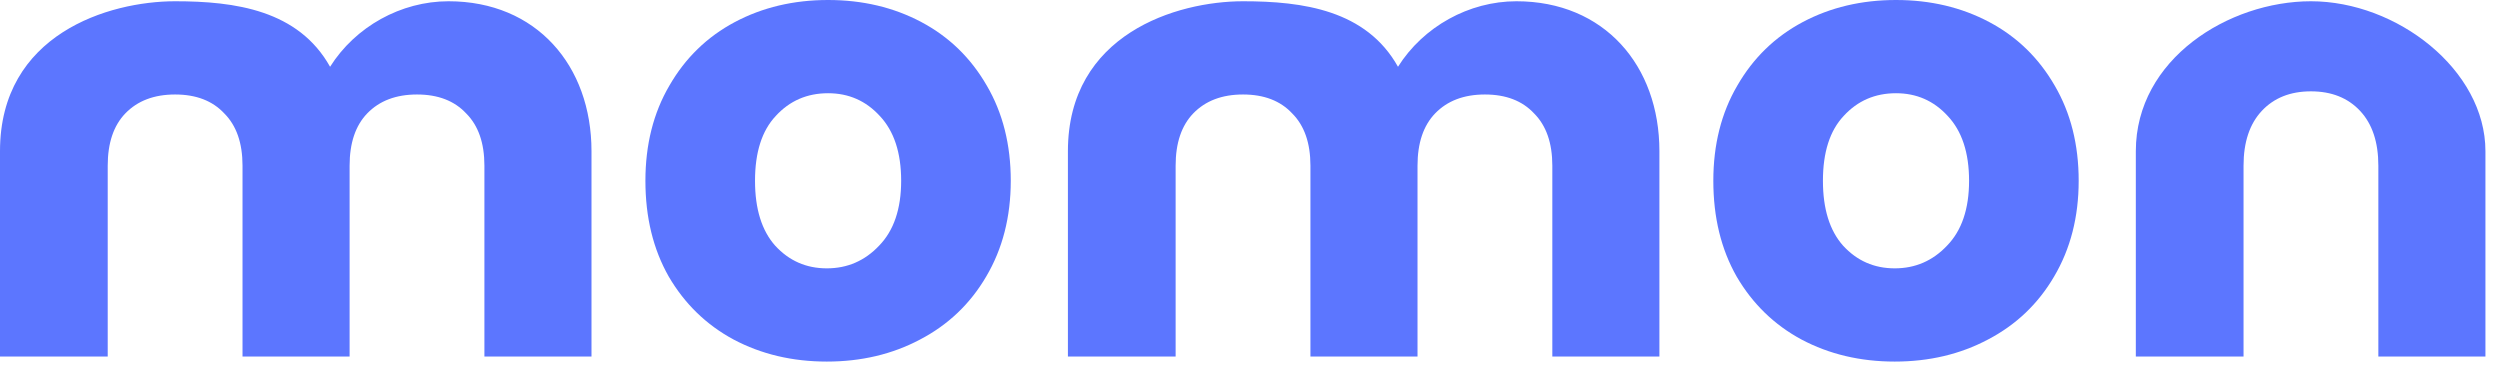 <svg width="127" height="19" viewBox="0 0 127 19" fill="none" xmlns="http://www.w3.org/2000/svg">
<path d="M22.784 0.064C27.245 0.064 30.048 3.328 30.048 7.68V18.112H24.608V8.416C24.608 7.264 24.299 6.379 23.68 5.76C23.083 5.12 22.251 4.8 21.184 4.8C20.117 4.8 19.275 5.12 18.656 5.76C18.059 6.379 17.76 7.264 17.76 8.416V18.112H12.32V8.416C12.32 7.264 12.011 6.379 11.392 5.76C10.795 5.12 9.963 4.8 8.896 4.8C7.829 4.8 6.987 5.12 6.368 5.76C5.771 6.379 5.472 7.264 5.472 8.416V18.112H5.14984e-05C5.14984e-05 18.112 0 13.632 0 7.68C0 1.728 5.533 0.064 8.896 0.064C11.947 0.064 15.156 0.514 16.768 3.392C18.055 1.351 20.372 0.064 22.784 0.064Z" fill="#5C76FF"/>
<path d="M42.003 18.368C40.254 18.368 38.675 17.995 37.267 17.248C35.88 16.501 34.782 15.435 33.971 14.048C33.182 12.661 32.787 11.04 32.787 9.184C32.787 7.349 33.192 5.739 34.003 4.352C34.814 2.944 35.923 1.867 37.331 1.12C38.739 0.373 40.318 0 42.067 0C43.816 0 45.395 0.373 46.803 1.12C48.211 1.867 49.32 2.944 50.131 4.352C50.942 5.739 51.347 7.349 51.347 9.184C51.347 11.019 50.931 12.64 50.099 14.048C49.288 15.435 48.168 16.501 46.739 17.248C45.331 17.995 43.752 18.368 42.003 18.368ZM42.003 13.632C43.048 13.632 43.934 13.248 44.659 12.48C45.406 11.712 45.779 10.613 45.779 9.184C45.779 7.755 45.416 6.656 44.691 5.888C43.987 5.12 43.112 4.736 42.067 4.736C41 4.736 40.115 5.12 39.411 5.888C38.707 6.635 38.355 7.733 38.355 9.184C38.355 10.613 38.696 11.712 39.379 12.48C40.083 13.248 40.958 13.632 42.003 13.632Z" fill="#5C76FF"/>
<path d="M96.253 18.368C94.504 18.368 92.925 17.995 91.517 17.248C90.13 16.501 89.032 15.435 88.221 14.048C87.432 12.661 87.037 11.04 87.037 9.184C87.037 7.349 87.442 5.739 88.253 4.352C89.064 2.944 90.173 1.867 91.581 1.12C92.989 0.373 94.568 0 96.317 0C98.066 0 99.645 0.373 101.053 1.12C102.461 1.867 103.57 2.944 104.381 4.352C105.192 5.739 105.597 7.349 105.597 9.184C105.597 11.019 105.181 12.64 104.349 14.048C103.538 15.435 102.418 16.501 100.989 17.248C99.581 17.995 98.002 18.368 96.253 18.368ZM96.253 13.632C97.298 13.632 98.184 13.248 98.909 12.48C99.656 11.712 100.029 10.613 100.029 9.184C100.029 7.755 99.666 6.656 98.941 5.888C98.237 5.12 97.362 4.736 96.317 4.736C95.25 4.736 94.365 5.12 93.661 5.888C92.957 6.635 92.605 7.733 92.605 9.184C92.605 10.613 92.946 11.712 93.629 12.48C94.333 13.248 95.208 13.632 96.253 13.632Z" fill="#5C76FF"/>
<path d="M117.396 0.064C121.759 0.064 126.26 3.546 126.26 7.68V18.112H120.82V8.416C120.82 7.221 120.511 6.293 119.892 5.632C119.273 4.971 118.441 4.64 117.396 4.64C116.351 4.64 115.519 4.971 114.9 5.632C114.281 6.293 113.972 7.221 113.972 8.416V18.112H108.5C108.5 18.112 108.5 13.048 108.5 7.68C108.5 2.998 113.223 0.064 117.396 0.064Z" fill="#5C76FF"/>
<path d="M77.034 0.064C81.495 0.064 84.298 3.329 84.298 7.68V18.112H78.858V8.416C78.858 7.264 78.549 6.379 77.93 5.76C77.333 5.12 76.501 4.8 75.434 4.8C74.367 4.8 73.525 5.12 72.906 5.76C72.309 6.379 72.01 7.264 72.01 8.416V18.112H66.57V8.416C66.57 7.264 66.261 6.379 65.642 5.76C65.045 5.12 64.213 4.8 63.146 4.8C62.079 4.8 61.237 5.12 60.618 5.76C60.021 6.379 59.722 7.264 59.722 8.416V18.112H54.25C54.25 18.112 54.25 13.632 54.25 7.68C54.25 1.728 59.783 0.064 63.146 0.064C66.197 0.064 69.406 0.514 71.018 3.392C72.305 1.351 74.622 0.064 77.034 0.064Z" fill="#5C76FF"/>
</svg>
